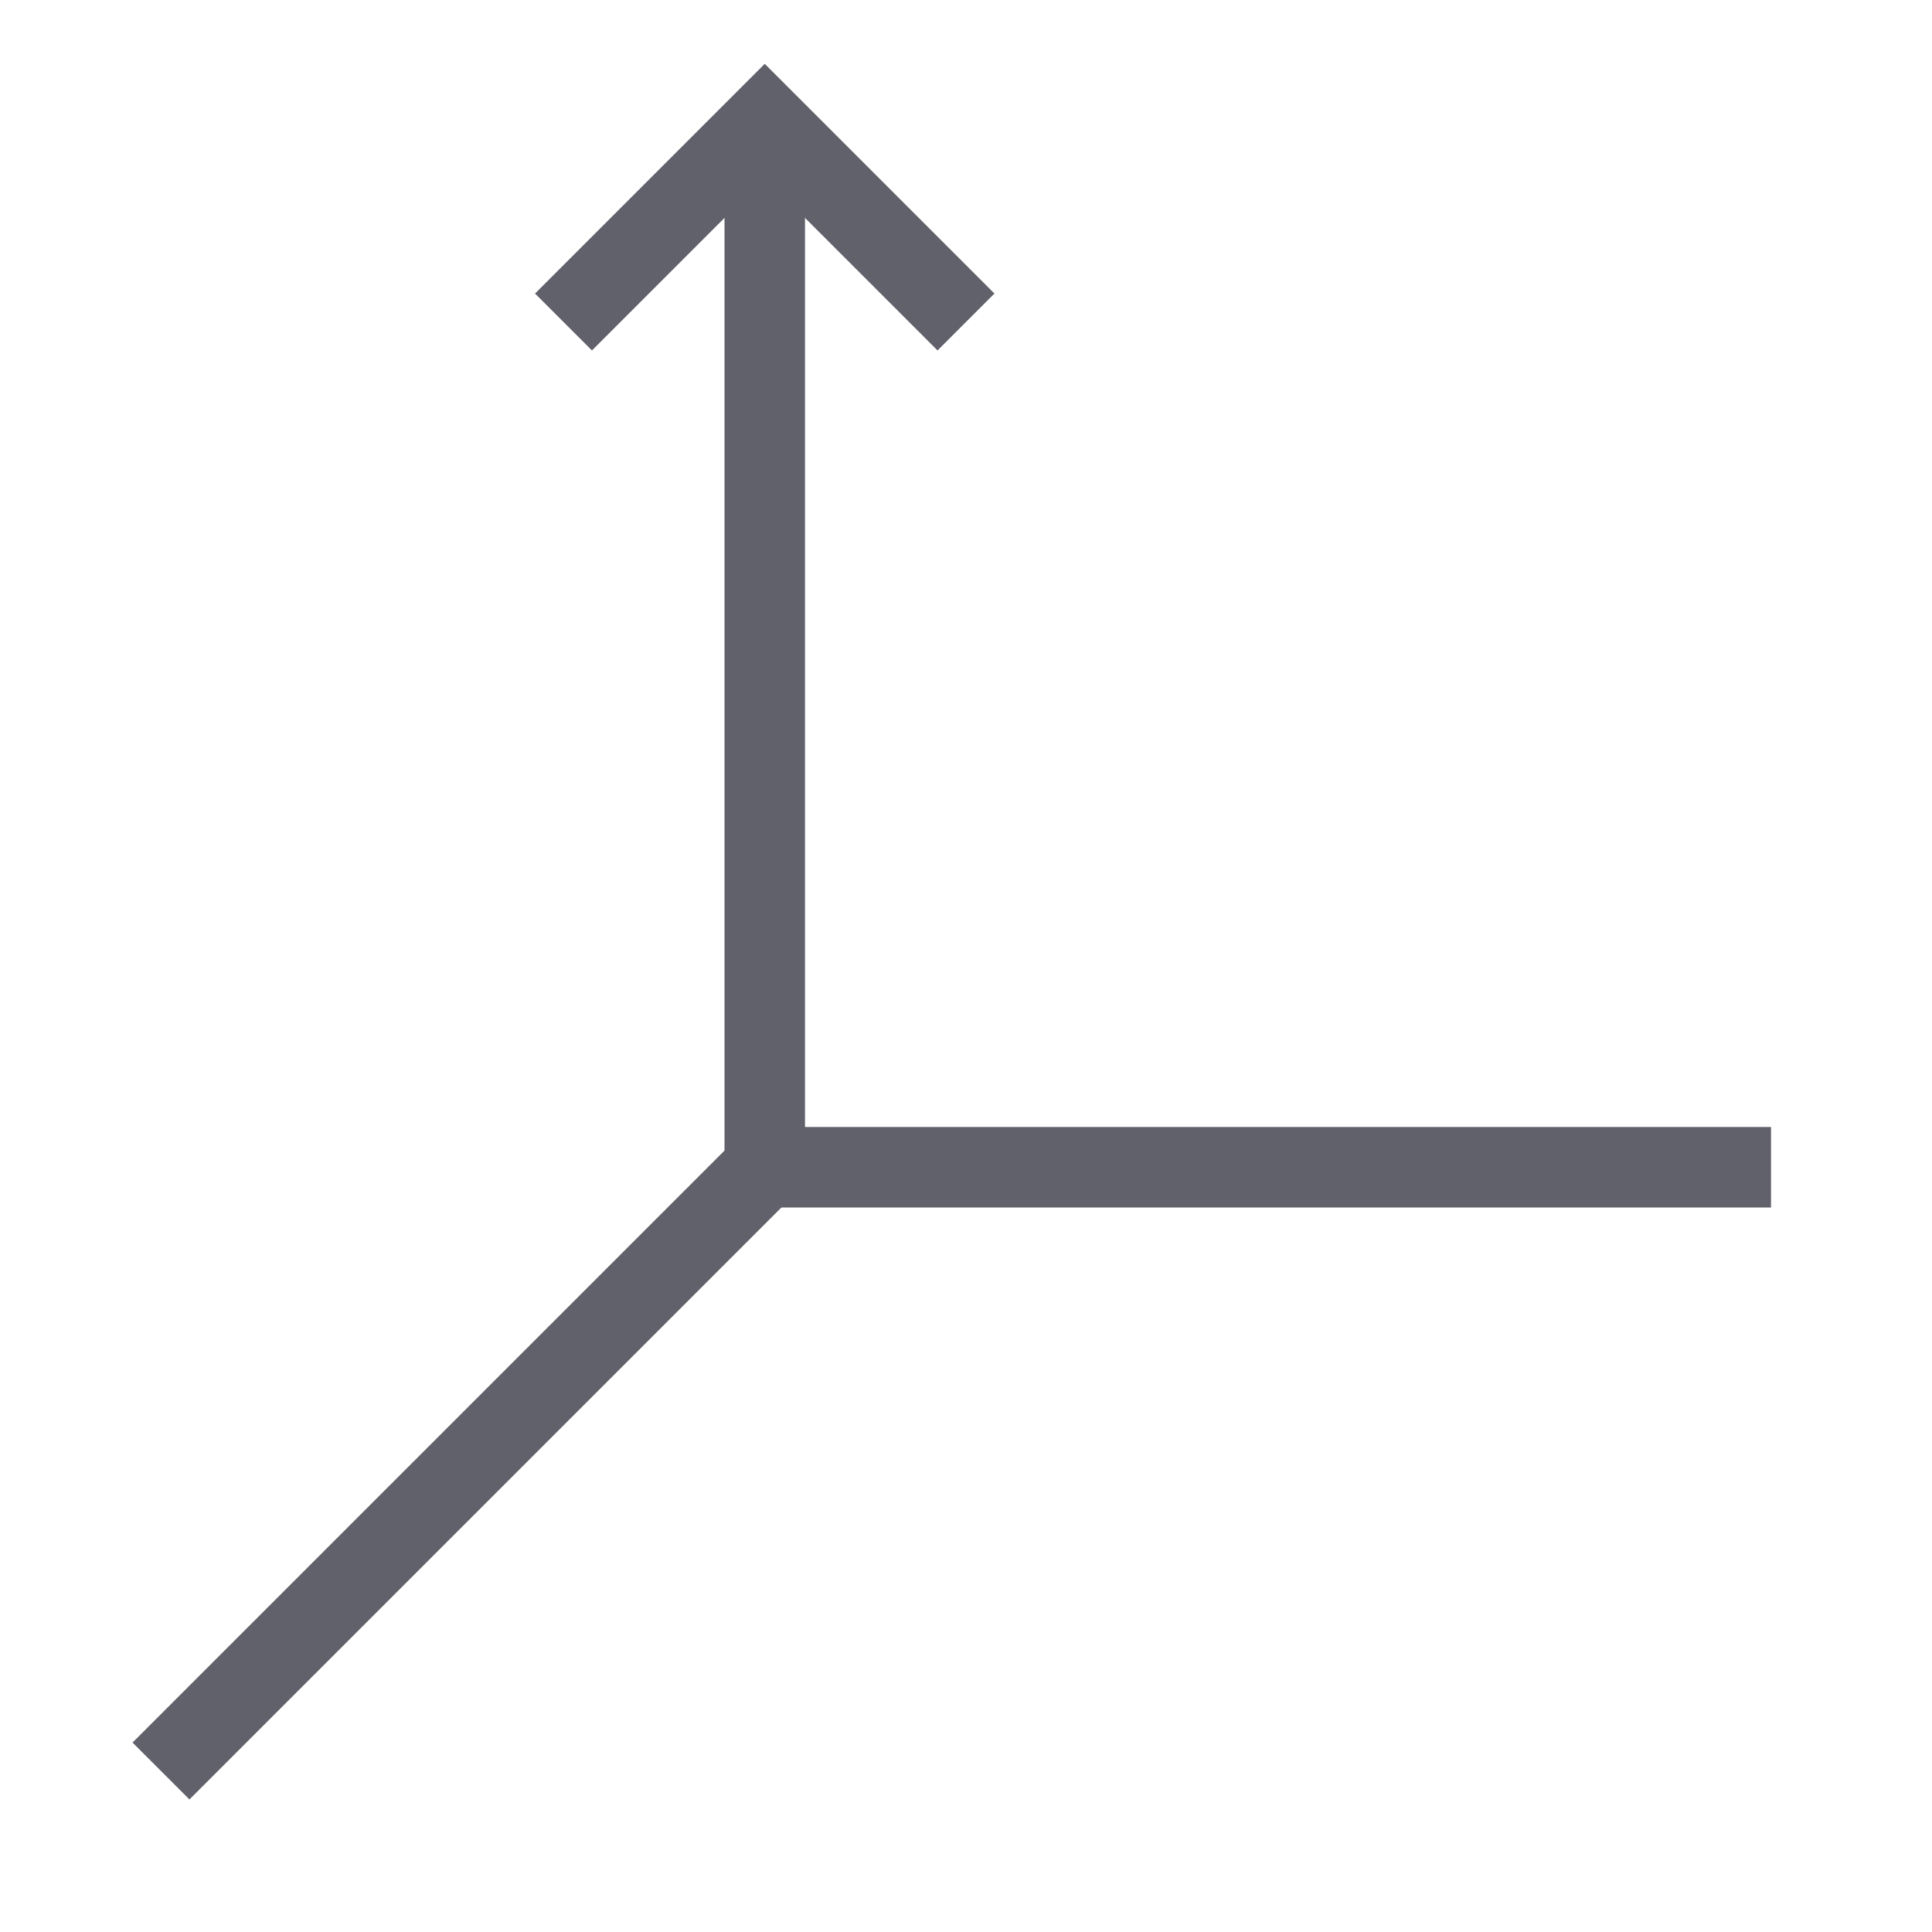 <svg xmlns="http://www.w3.org/2000/svg" height="24" width="24" viewBox="0 0 48 48"><polyline points="19 29 19 3 19 4" fill="none" stroke="#61616b" stroke-width="2" data-color="color-2"></polyline><polyline points="24 8 19 3 14 8" fill="none" stroke="#61616b" stroke-width="2" data-color="color-2"></polyline><polyline points="4 44 19 29 44 29" fill="none" stroke="#61616b" stroke-width="2"></polyline></svg>
